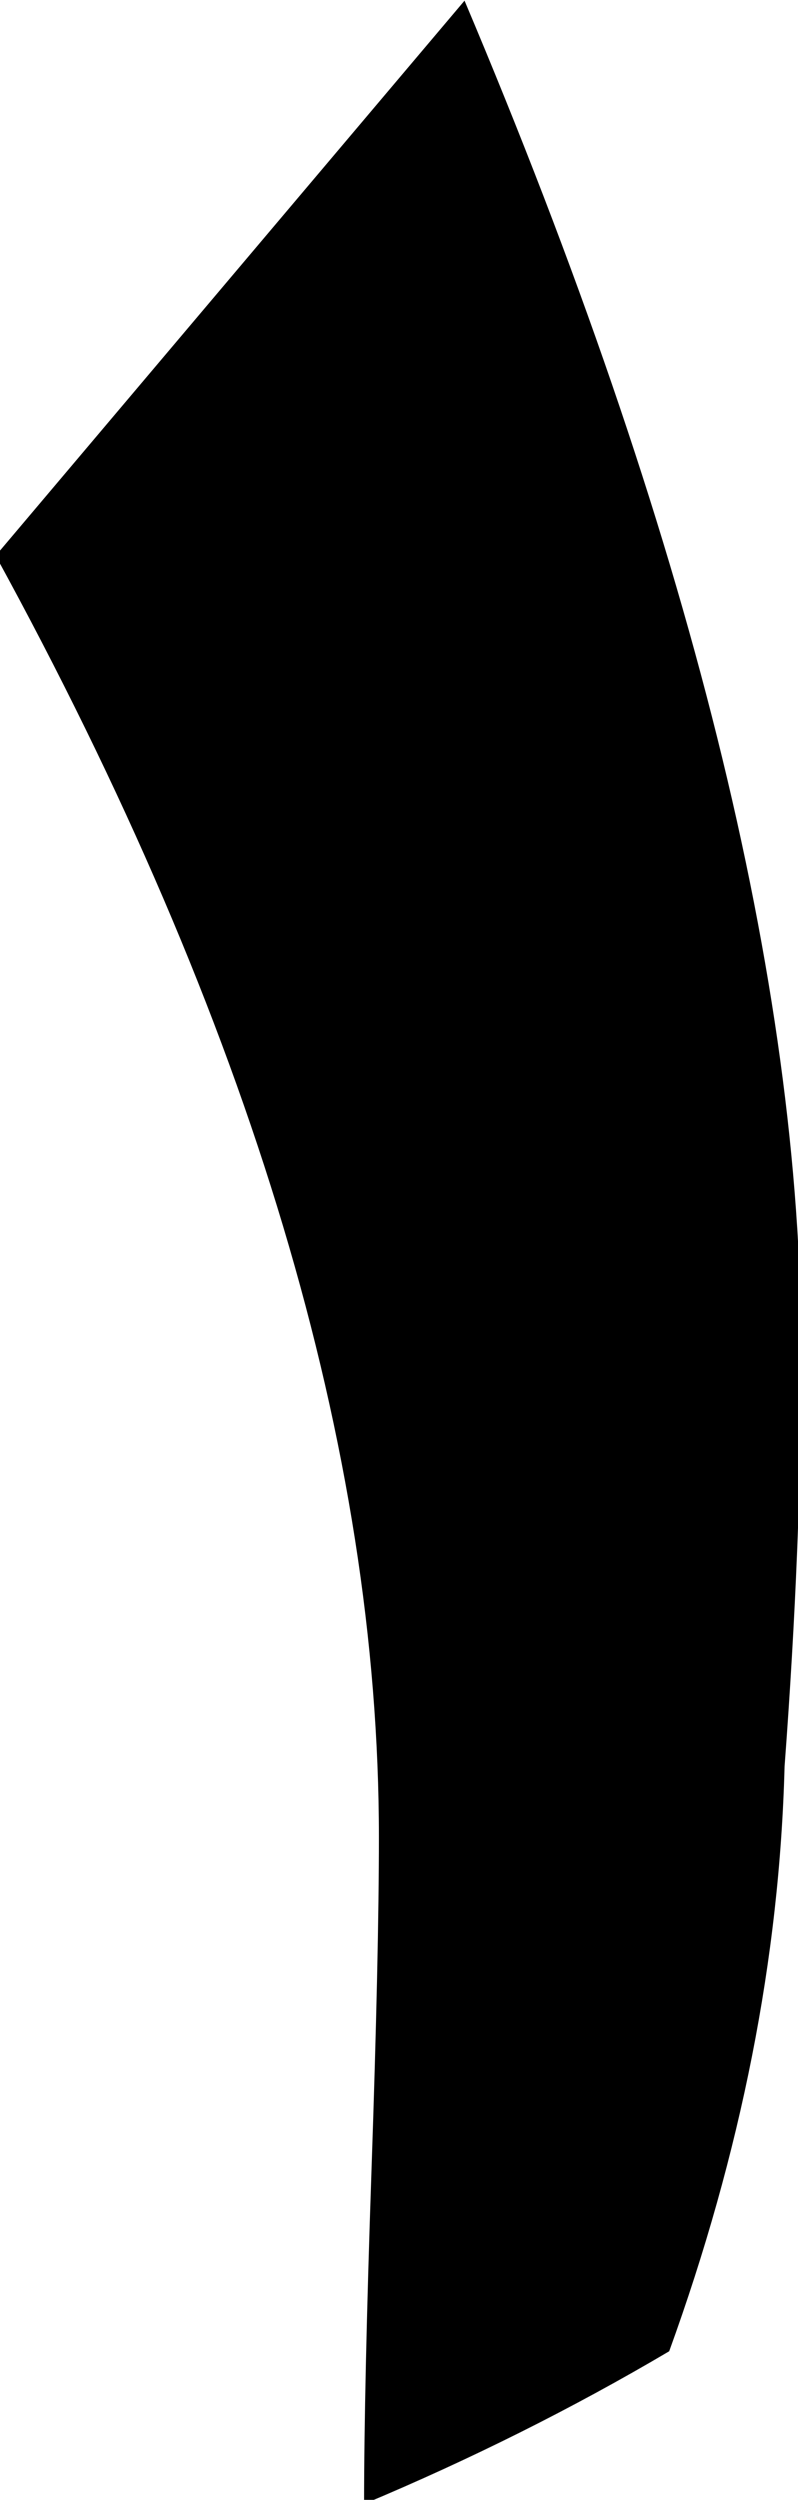 <svg version="1.1" width="85" height="266" xmlns="http://www.w3.org/2000/svg" xmlns:xlink="http://www.w3.org/1999/xlink" overflow="hidden"><path d=" M 38.78 266.44 C 50.14 261.68 60.98 256.27 71.28 250.19 C 78.95 229.05 83.04 208.3 83.57 187.96 C 84.76 172.1 85.35 157.43 85.35 143.96 C 85.35 104.57 73.4 56.6 49.48 0.07 L -0.46 59.13 C 26.75 108.81 40.36 154.26 40.36 195.49 C 40.36 203.68 40.1 215.5 39.57 230.96 C 39.04 246.42 38.78 258.25 38.78 266.44 Z" id="path0" stroke="none" fill="#000000" fill-rule="evenodd"/></svg>
